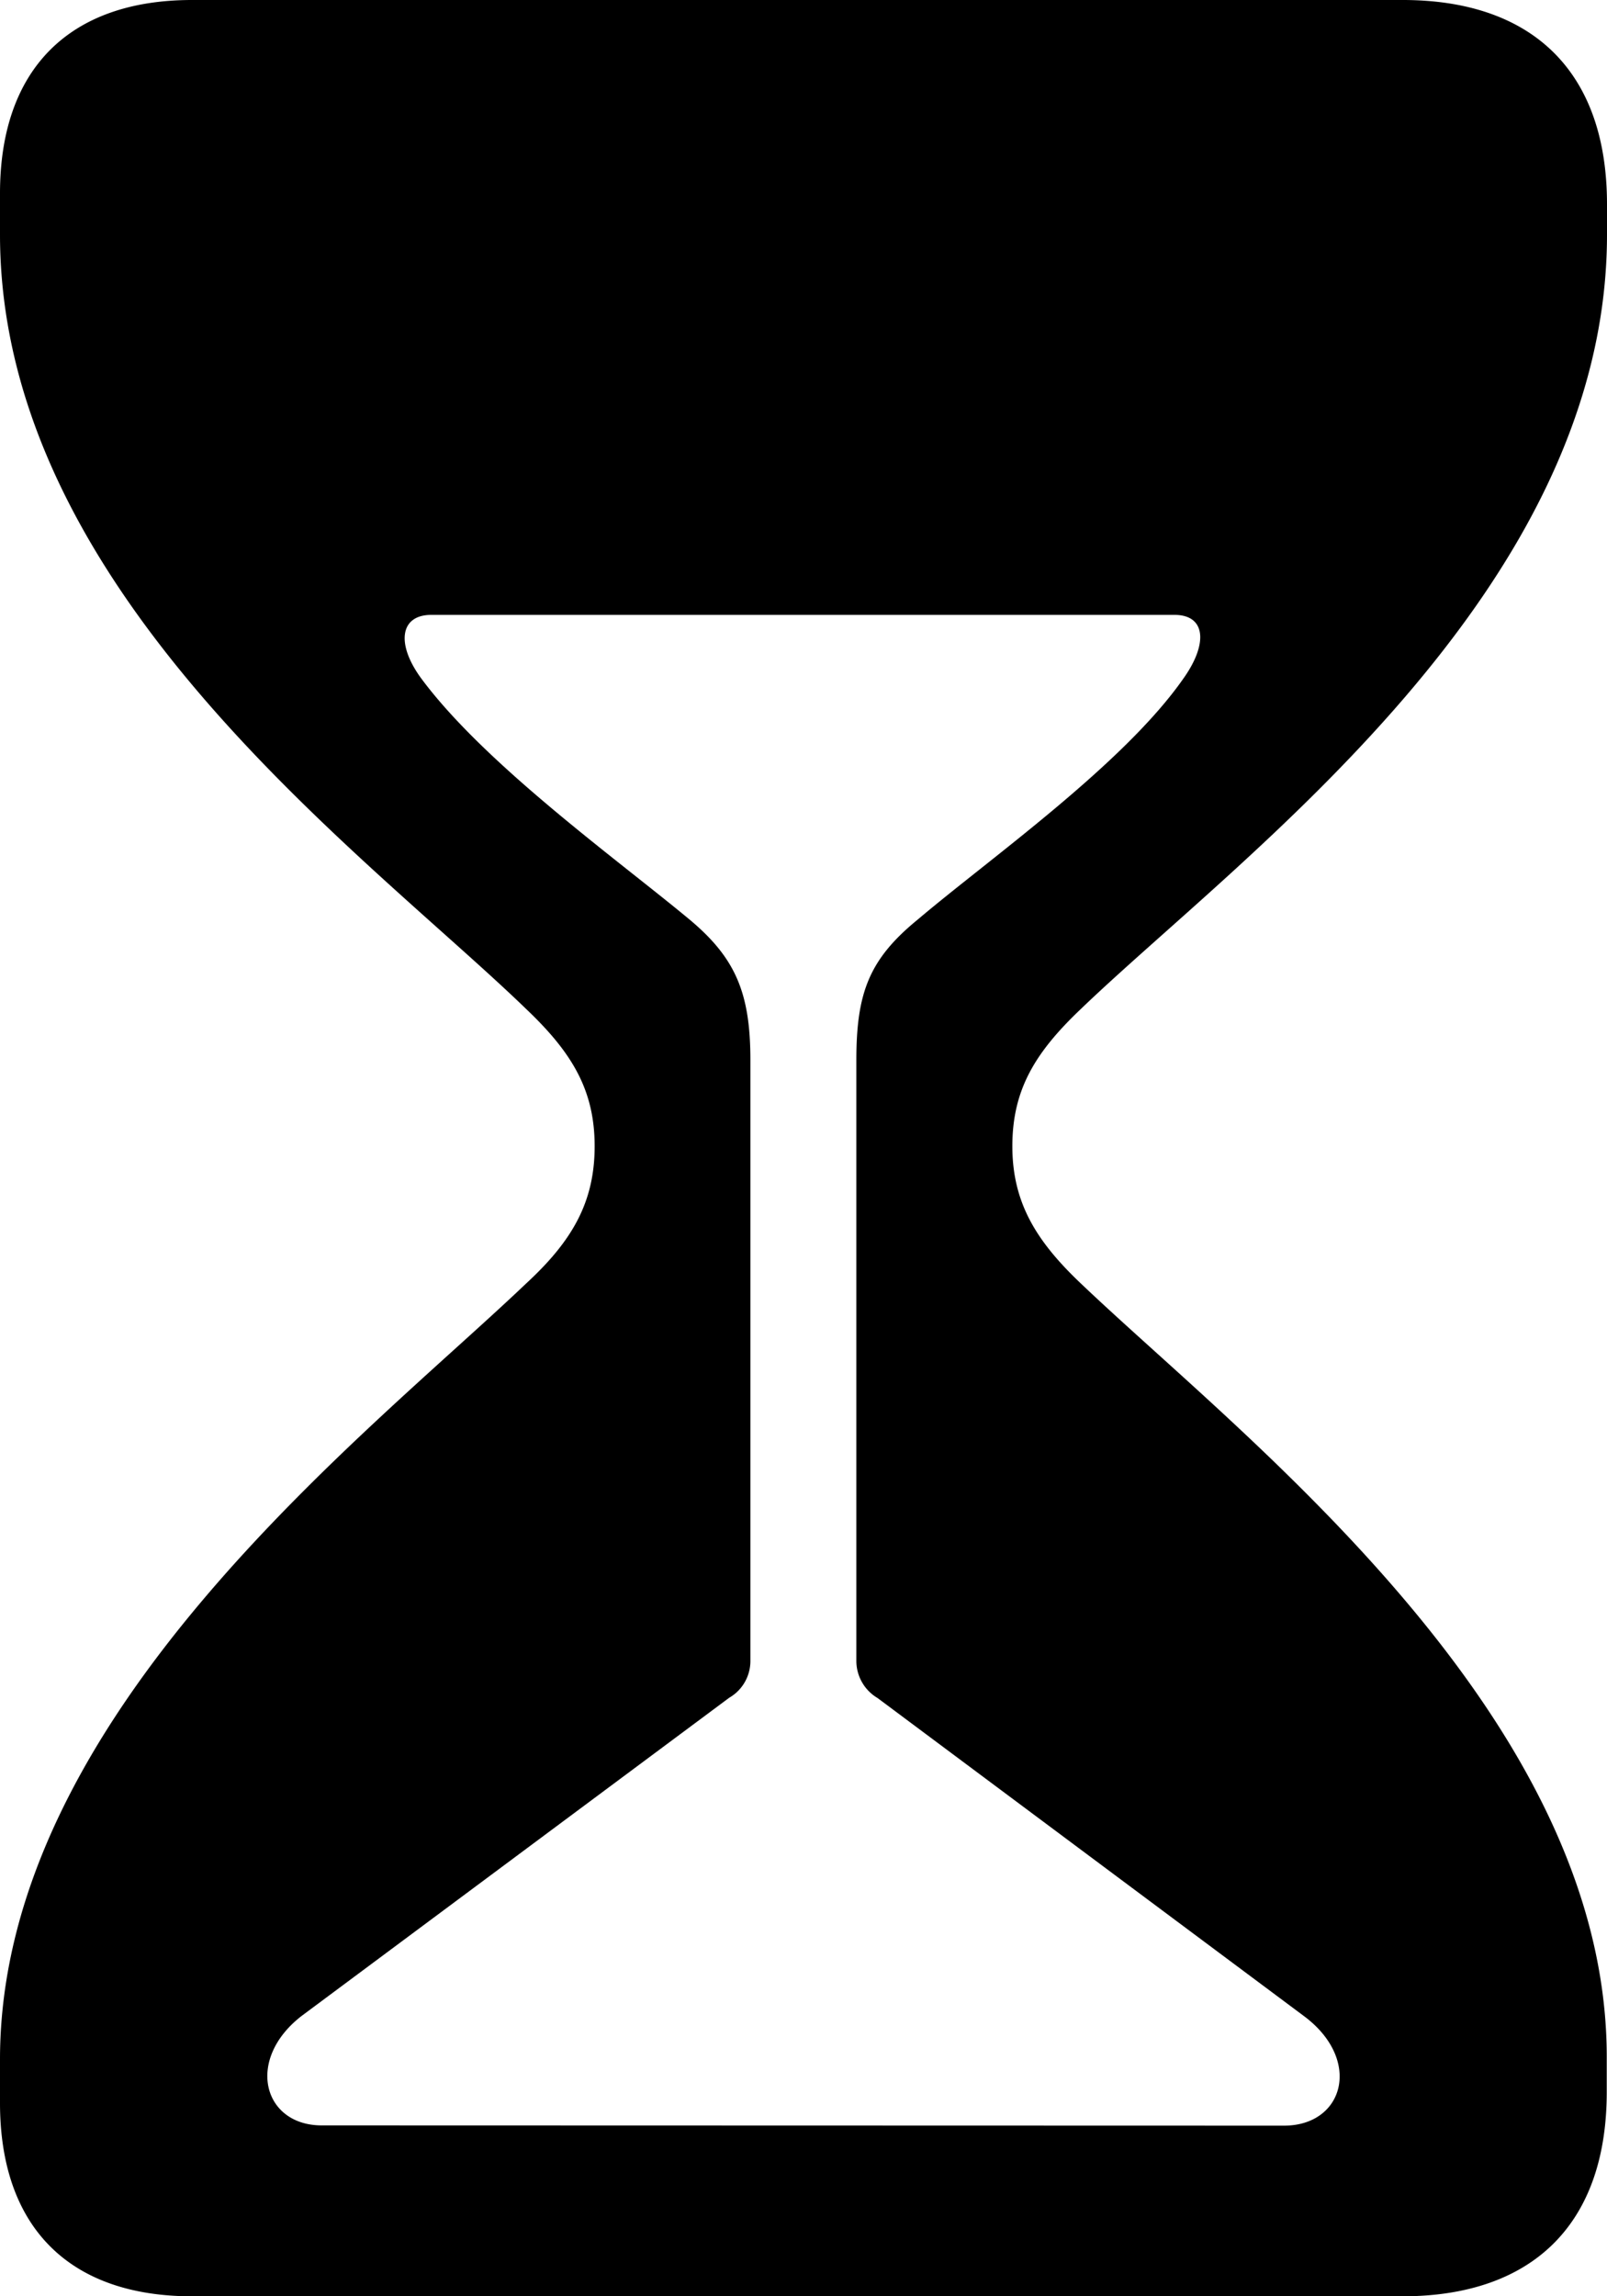 <svg xmlns="http://www.w3.org/2000/svg" viewBox="0 0 62.94 89.89"><title>hourglass</title><g id="Layer_2" data-name="Layer 2"><g id="Layer_1-2" data-name="Layer 1"><g id="Regular-M"><path d="M7.52,89.89H54.93c5,0,8-2.73,8-8V80.62C63,67.14,48.58,56.2,42.33,50.24c-1.75-1.66-2.68-3.17-2.68-5.37s.88-3.66,2.68-5.37c6.25-6,20.61-16.31,20.61-30.32V8c0-5.28-3-8-8-8H7.52C2.69,0,0,2.73,0,7.57V9.18c0,14,14.36,24.27,20.61,30.32,1.8,1.71,2.68,3.18,2.68,5.37s-.88,3.71-2.68,5.37C14.36,56.2,0,67.14,0,80.62v1.7C0,87.16,2.69,89.89,7.52,89.89ZM12.6,83.2c-2.3,0-3-2.58-.78-4.29L28.56,66.46A1.66,1.66,0,0,0,29.39,65V41.5c0-2.63-.58-4-2.39-5.51-2.83-2.35-8-6.06-10.5-9.43-1-1.36-.83-2.49.39-2.49H46c1.23,0,1.32,1.13.35,2.49C44,29.93,38.72,33.64,35.94,36c-1.91,1.56-2.4,2.88-2.4,5.51V65a1.69,1.69,0,0,0,.83,1.47l16.7,12.45c2.3,1.71,1.57,4.29-.78,4.29Z"/></g></g></g></svg>